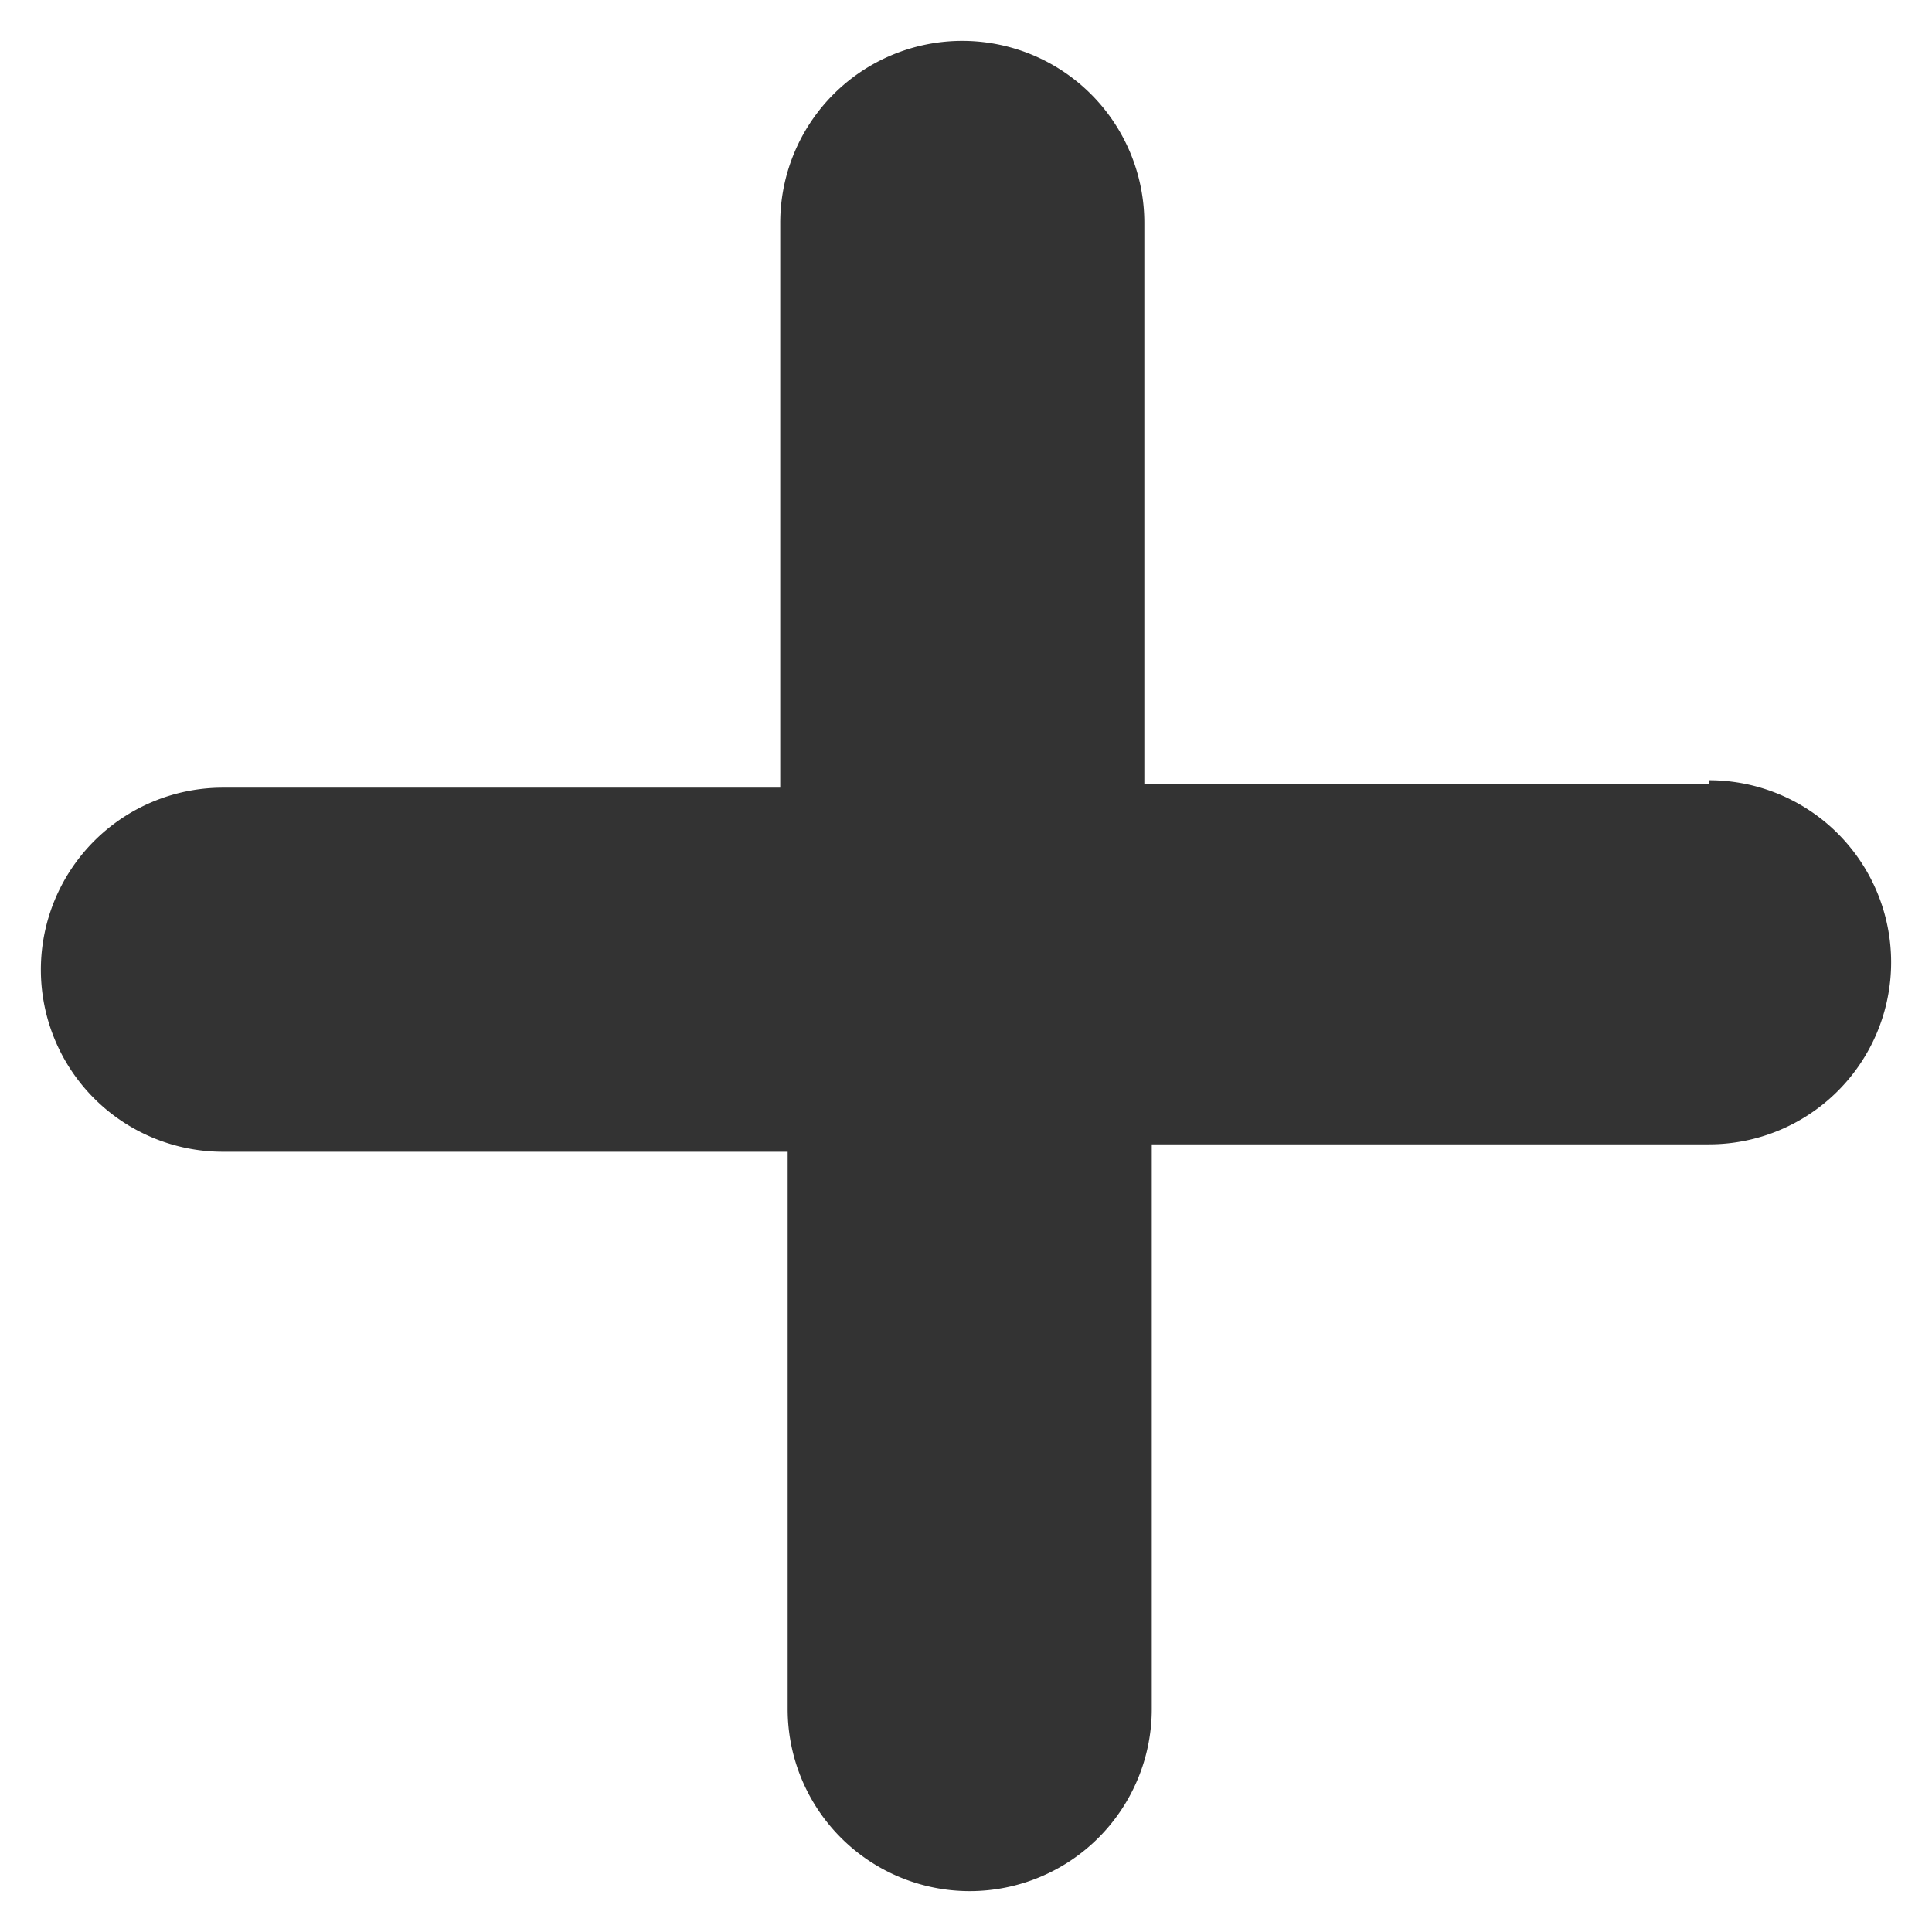 <svg id="img" xmlns="http://www.w3.org/2000/svg" viewBox="0 0 26 26"><defs><style>.cls-1{fill:#333;}</style></defs><title>ico-plus</title><path class="cls-1" d="M23,10.55h-7.6V3a2.45,2.45,0,1,0-4.9,0v7.6H3a2.45,2.45,0,0,0,0,4.9h7.6V23a2.45,2.45,0,1,0,4.9,0v-7.6H23a2.45,2.45,0,0,0,0-4.9Z"/></svg>